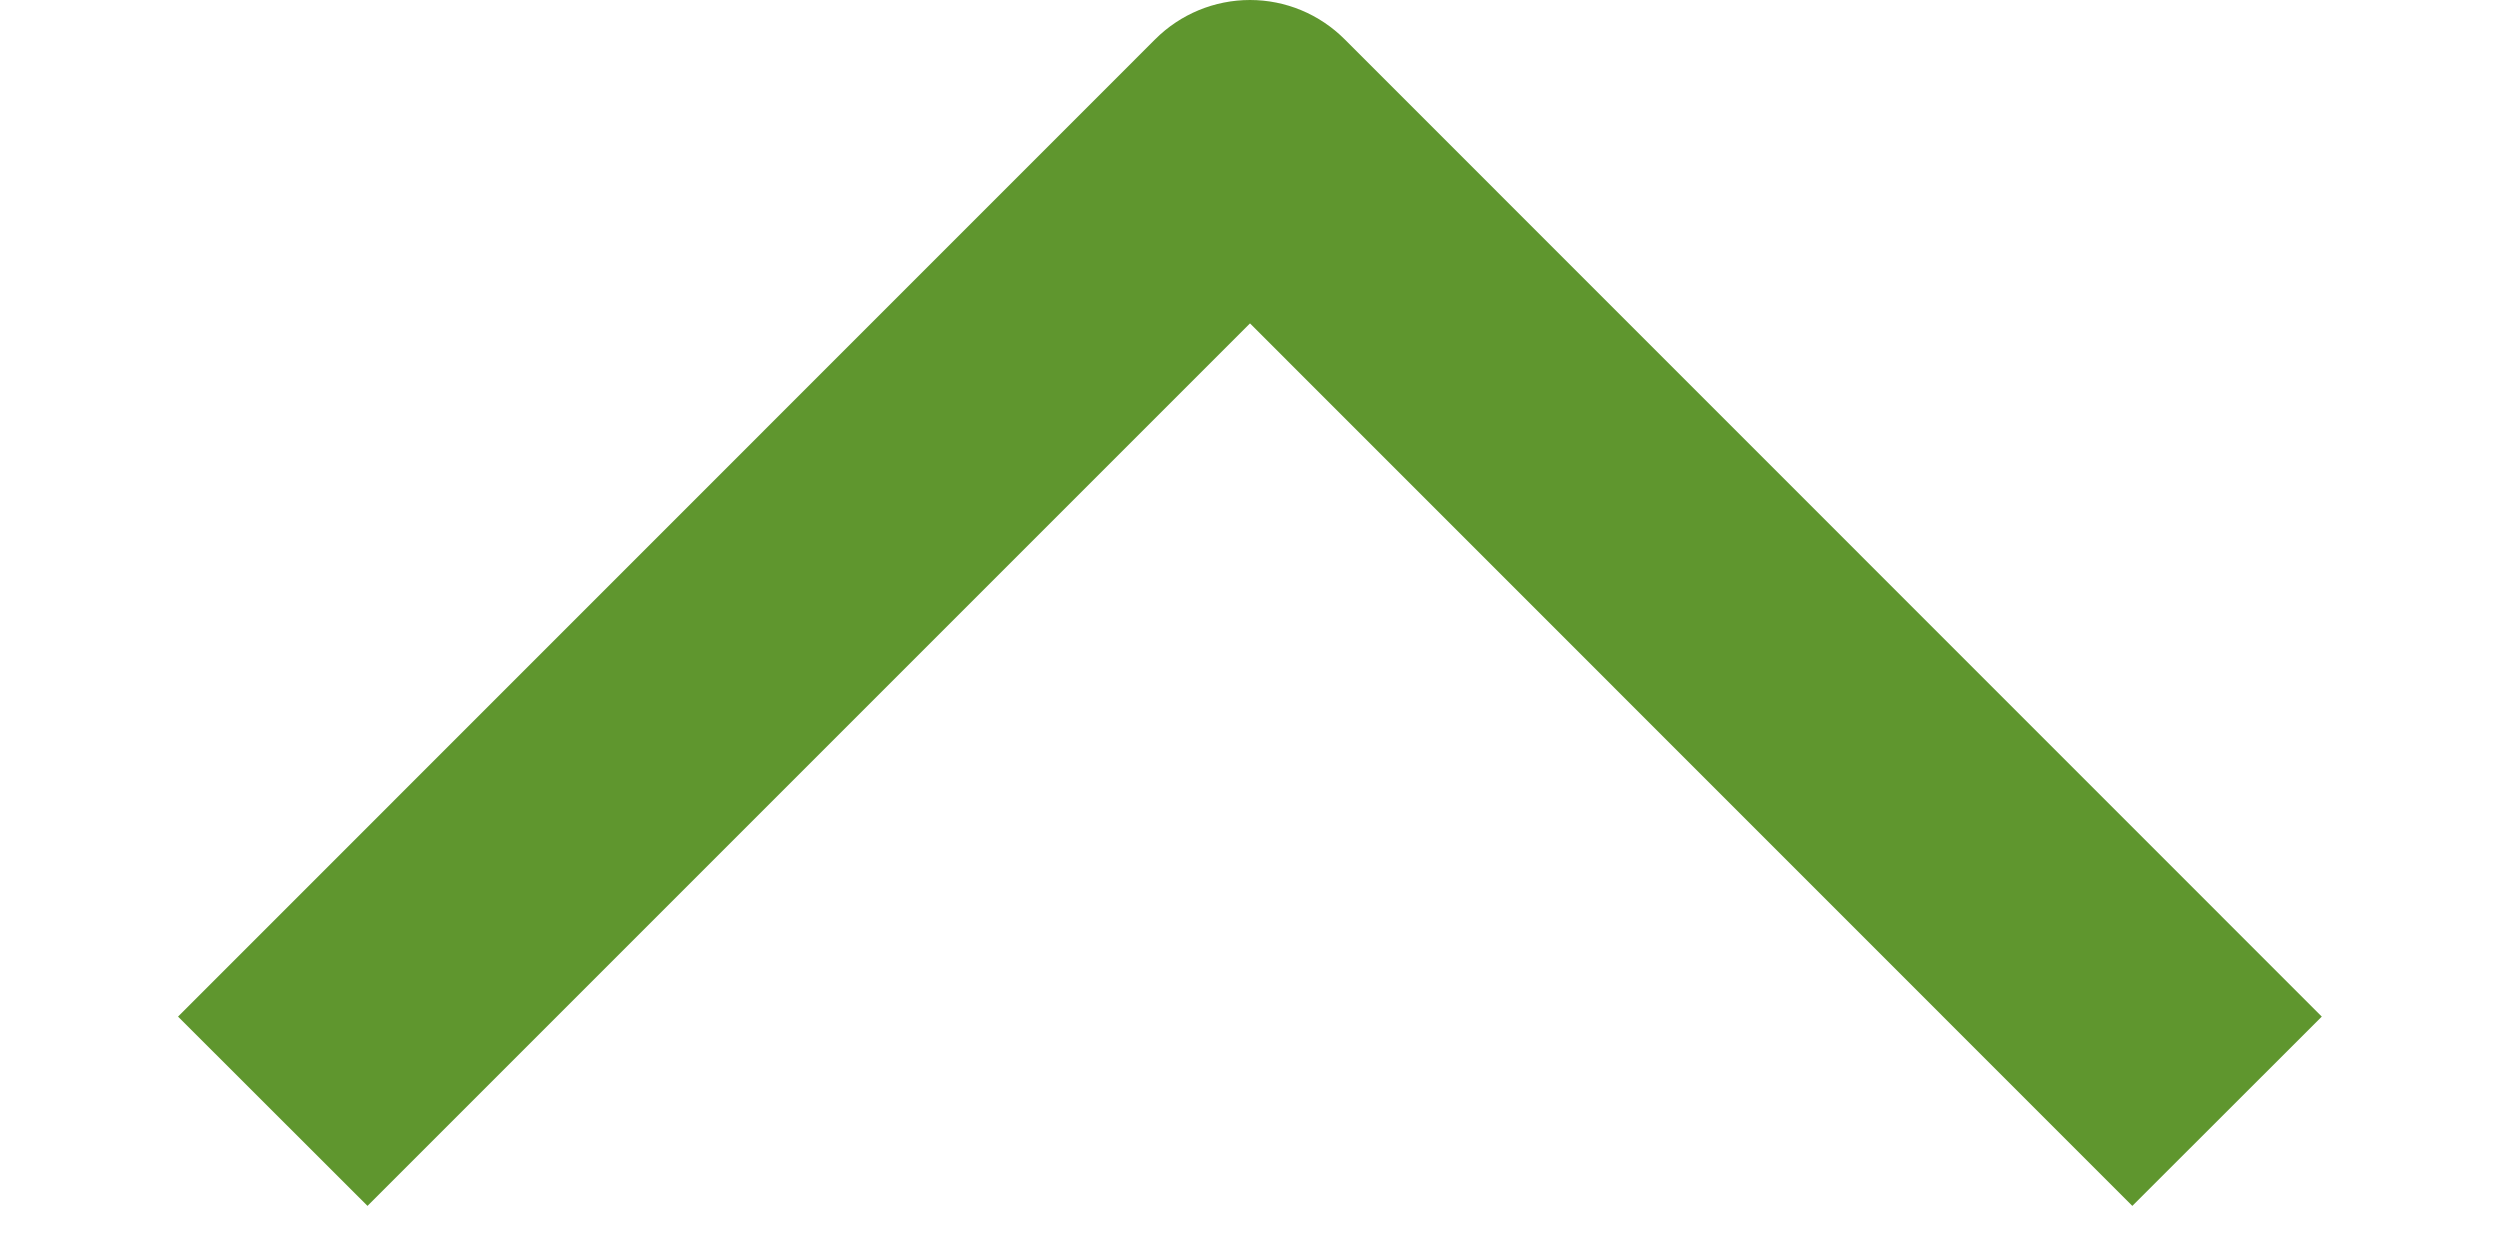 <svg width="14" height="7" viewBox="0 0 14 7" fill="none" xmlns="http://www.w3.org/2000/svg">
<path fill-rule="evenodd" clip-rule="evenodd" d="M7.53 0.22L13.002 5.693L11.941 6.753L7 1.811L2.058 6.753L0.997 5.693L6.469 0.22C6.61 0.079 6.801 1.00136e-05 7 1.00136e-05C7.199 1.00136e-05 7.389 0.079 7.53 0.22Z" fill="#5F962E"/>
</svg>
